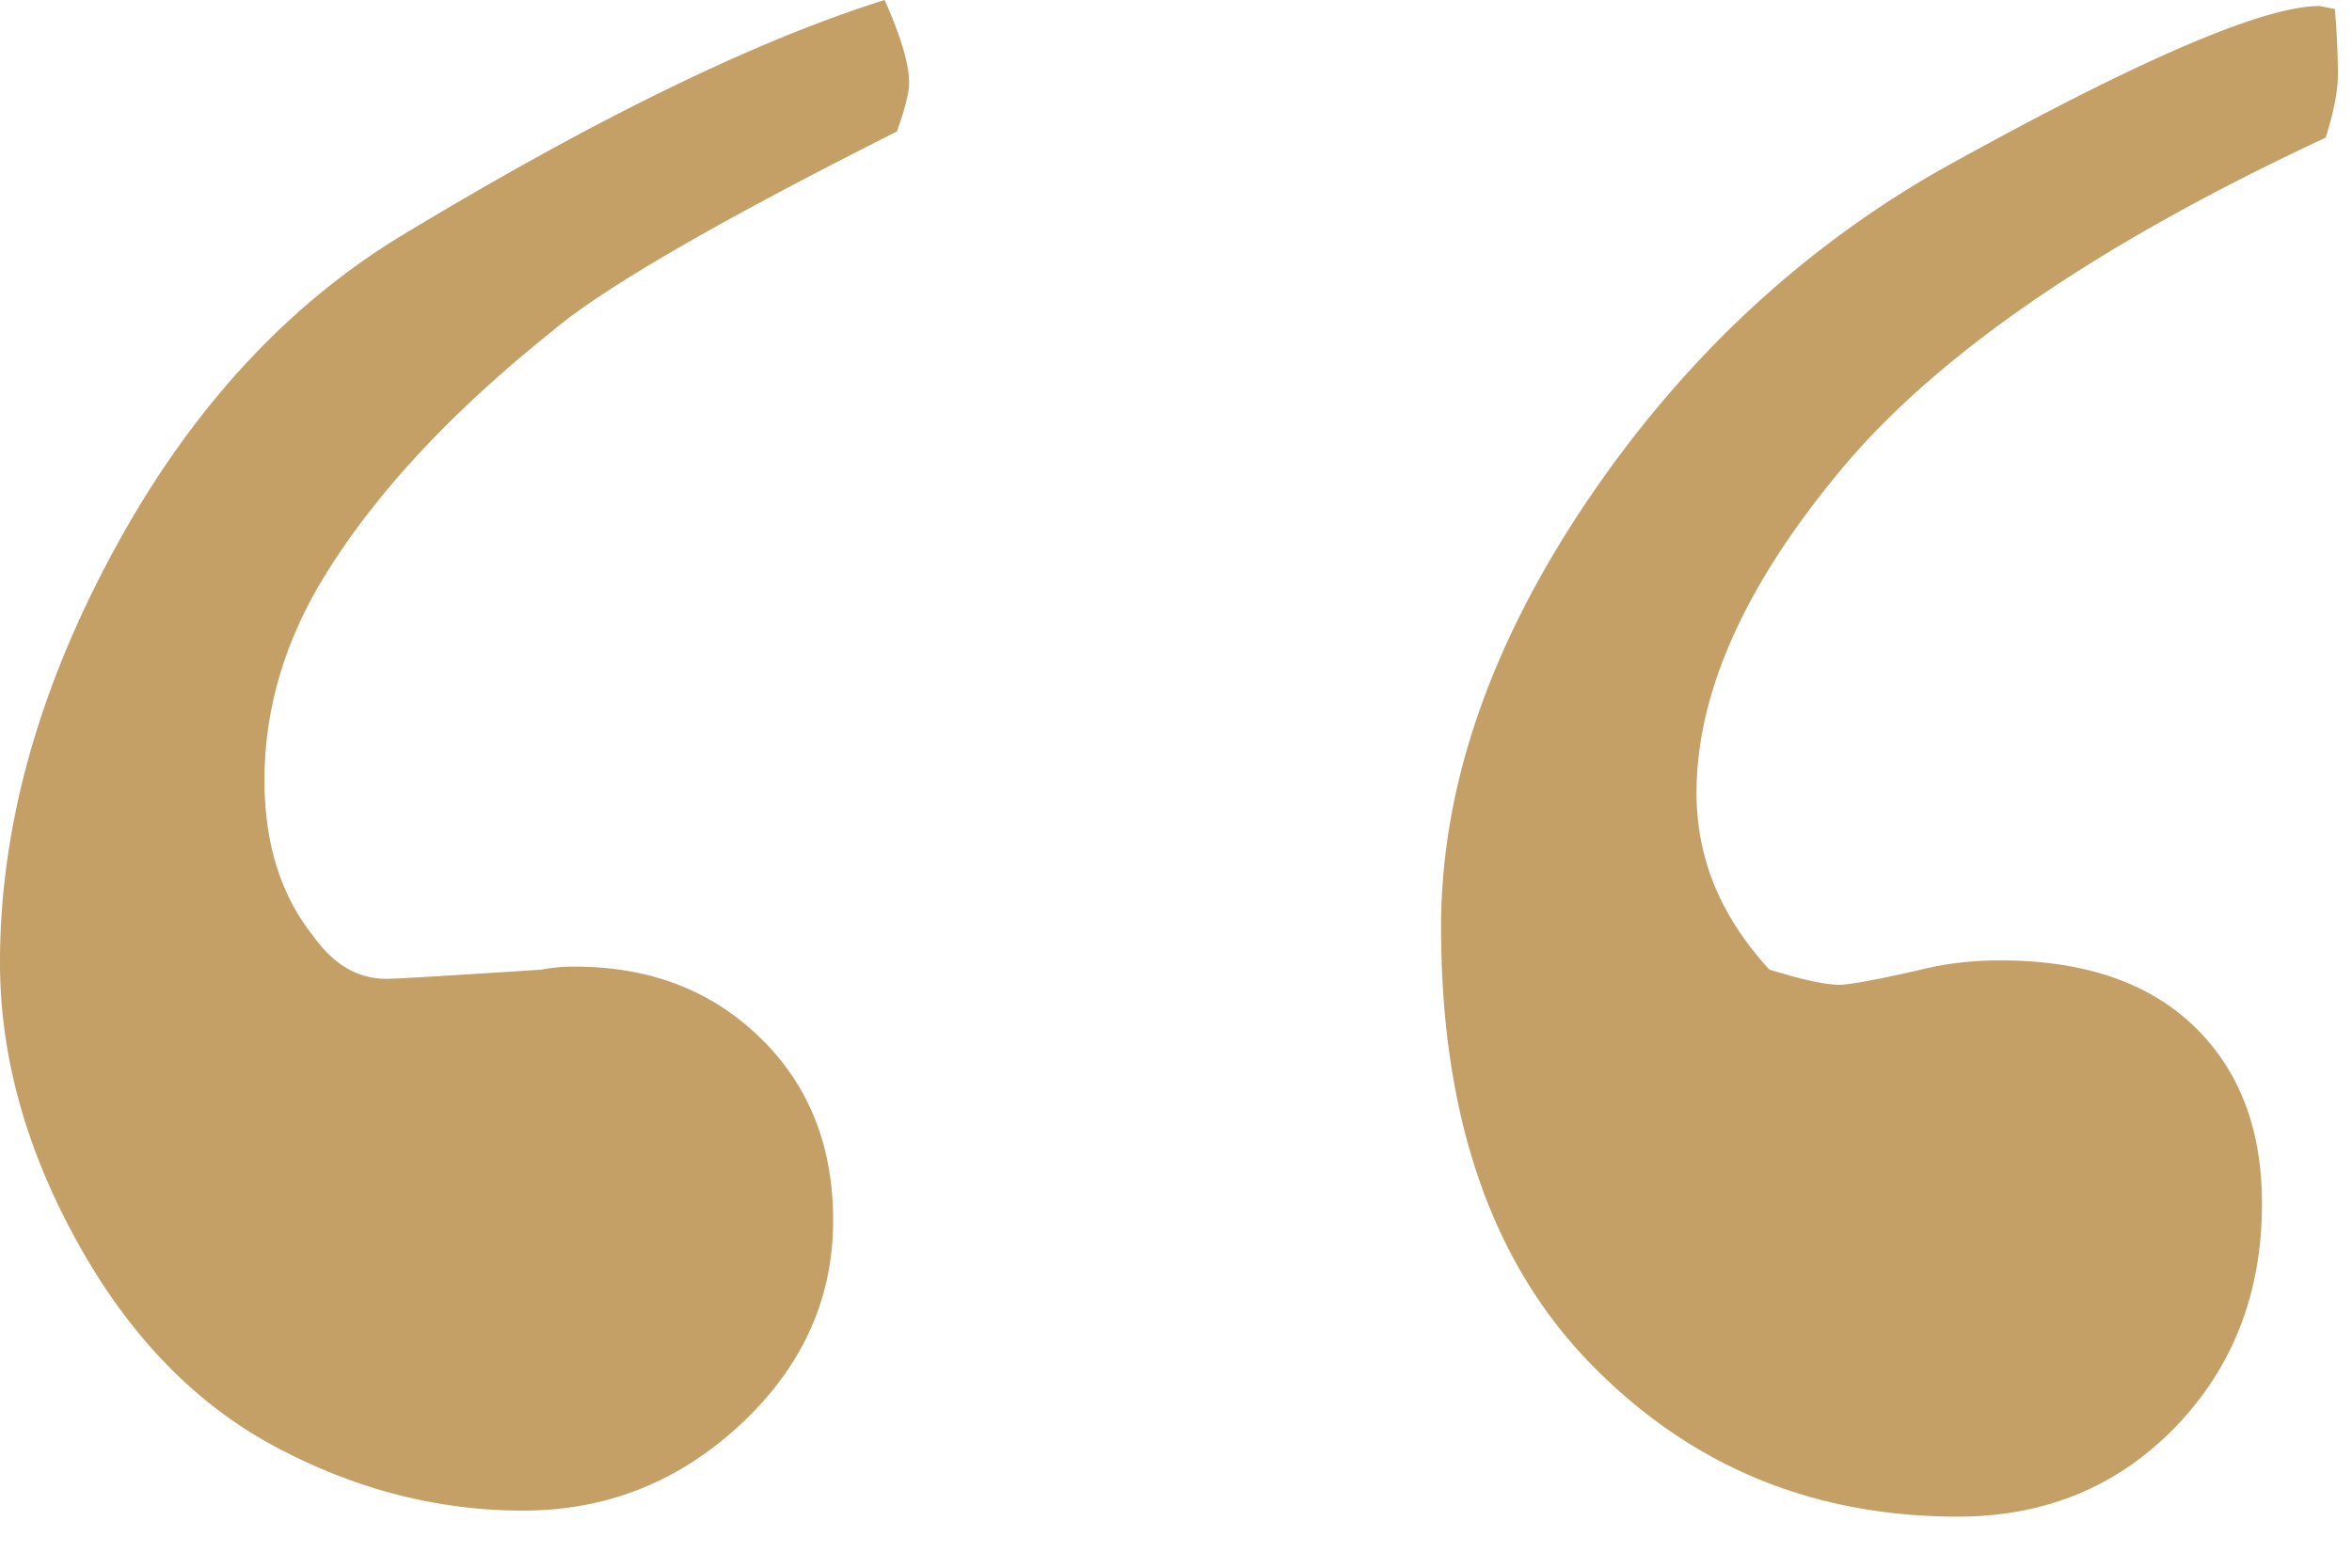 <svg width="36" height="24" viewBox="0 0 36 24" xmlns="http://www.w3.org/2000/svg"><title>Page 1</title><path d="M35.738.14c.03.366.046.7.046 1.005 0 .245-.062.566-.187.962-3.473 1.618-5.948 3.314-7.42 5.086-1.475 1.77-2.21 3.42-2.21 4.946 0 .496.092.97.277 1.422.187.45.466.877.838 1.282.496.154.854.233 1.072.233.154 0 .572-.077 1.256-.233.37-.093.775-.14 1.21-.14 1.27 0 2.257.334 2.954 1 .698.67 1.048 1.576 1.048 2.723 0 1.366-.443 2.506-1.327 3.422-.885.912-1.994 1.37-3.328 1.37-2.233 0-4.11-.783-5.63-2.35-1.52-1.565-2.28-3.792-2.28-6.677 0-2.11.728-4.26 2.186-6.446 1.46-2.186 3.275-3.9 5.445-5.14C32.698.93 34.635.092 35.505.092l.233.046zM13.54 0c.25.562.375.984.375 1.265 0 .156-.064.405-.187.748-2.73 1.374-4.485 2.39-5.26 3.044-1.643 1.312-2.854 2.638-3.63 3.98-.527.937-.79 1.904-.79 2.903 0 .97.248 1.764.745 2.388.31.437.682.657 1.118.657.155 0 .945-.048 2.373-.14a2.62 2.62 0 0 1 .51-.047c1.15 0 2.096.363 2.84 1.088.746.724 1.118 1.656 1.118 2.798 0 1.205-.474 2.244-1.42 3.125-.947.88-2.054 1.317-3.326 1.317-1.303 0-2.568-.325-3.792-.978-1.226-.655-2.234-1.695-3.026-3.125C.396 17.595 0 16.165 0 14.735c0-2.053.574-4.142 1.723-6.272C2.87 6.333 4.33 4.725 6.096 3.638 9.074 1.834 11.556.622 13.54 0z" fill="#C49F66" fill-rule="evenodd"/></svg>
